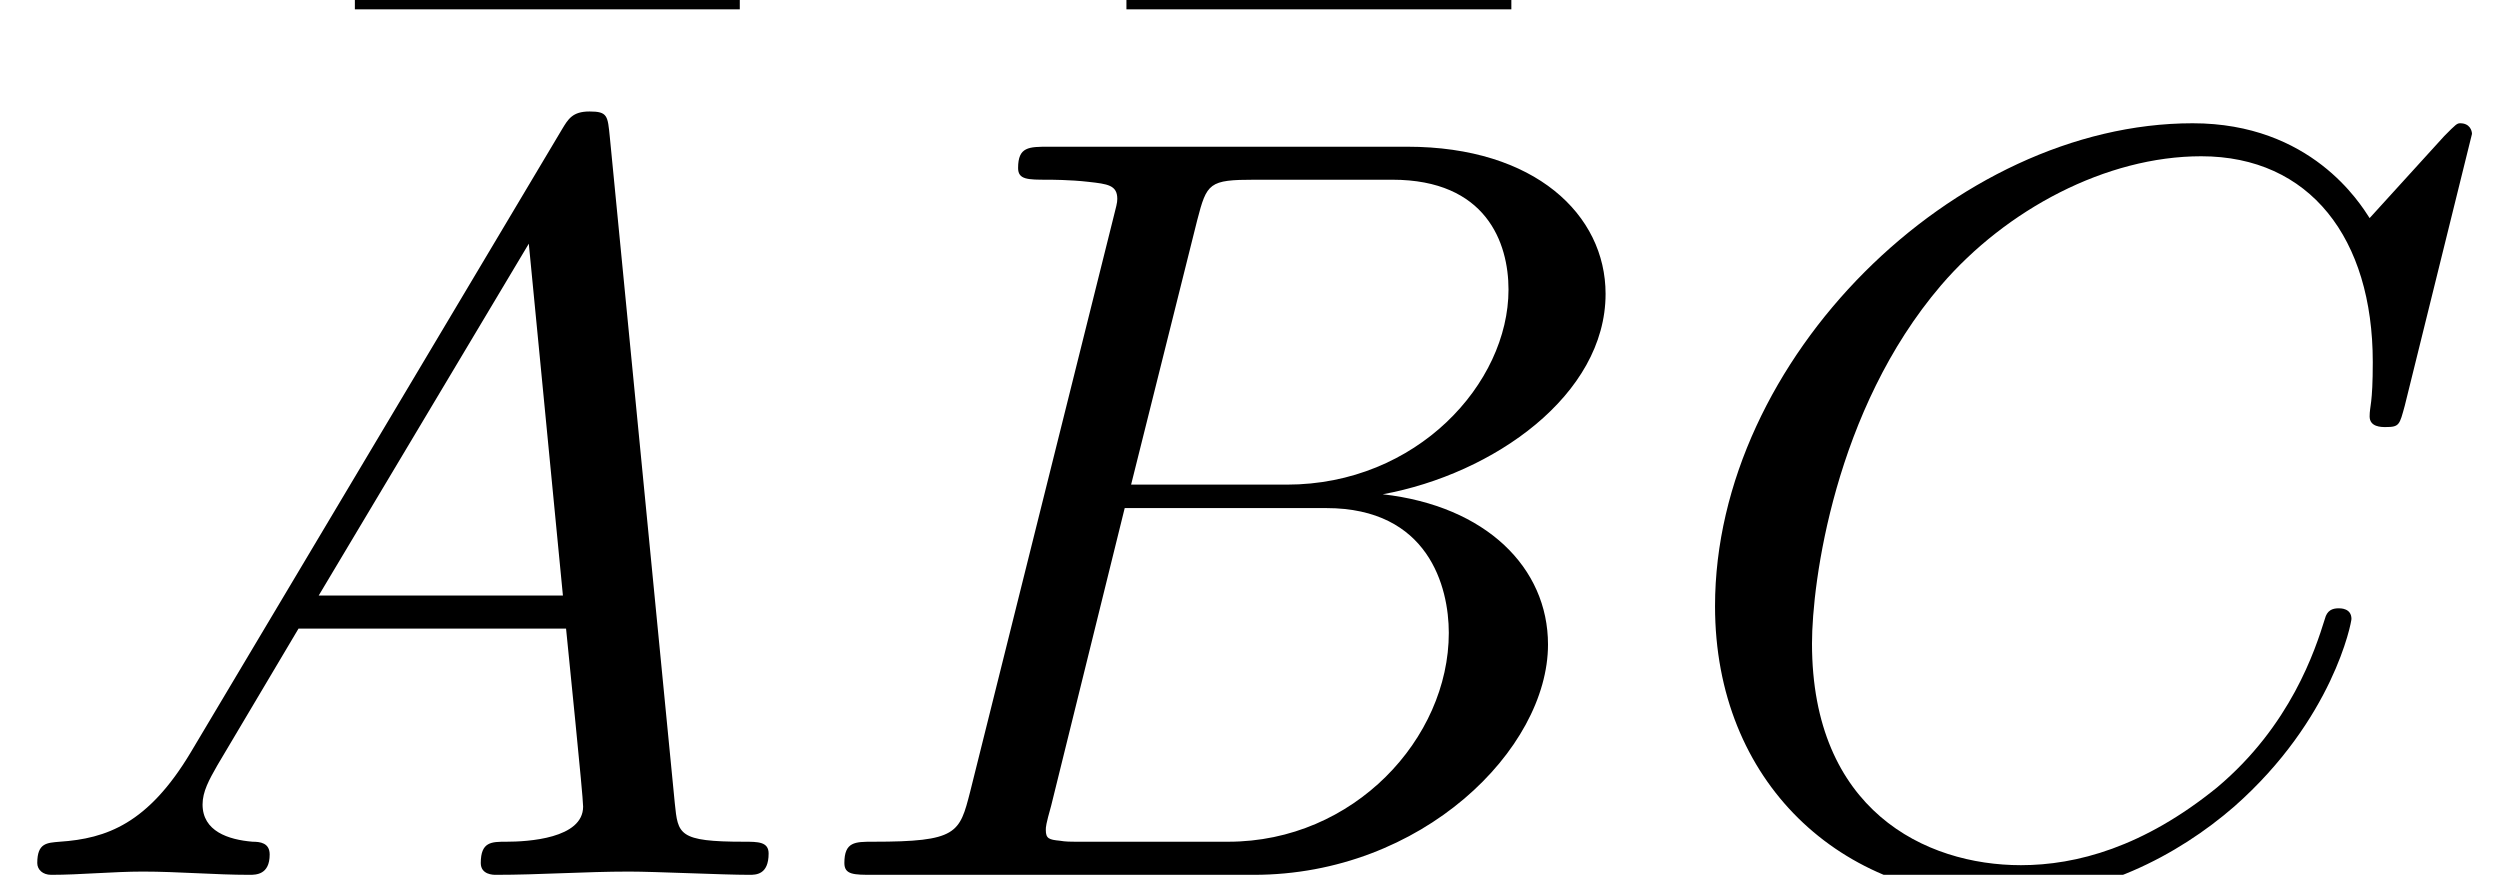 <?xml version='1.0' encoding='UTF-8'?>
<!-- This file was generated by dvisvgm 2.6.3 -->
<svg version='1.1' xmlns='http://www.w3.org/2000/svg' xmlns:xlink='http://www.w3.org/1999/xlink' width='24.622pt' height='8.616pt' viewBox='87.545 -58.053 24.622 8.616'>
<defs>
<path id='g0-22' d='M4.515 -5.869V-6.195H0.724V-5.869H4.515Z'/>
<path id='g1-65' d='M1.879 -1.207C1.459 -0.504 1.05 -0.357 0.588 -0.326C0.462 -0.315 0.367 -0.315 0.367 -0.116C0.367 -0.052 0.42 0 0.504 0C0.787 0 1.113 -0.032 1.407 -0.032C1.753 -0.032 2.121 0 2.457 0C2.52 0 2.656 0 2.656 -0.2C2.656 -0.315 2.562 -0.326 2.488 -0.326C2.247 -0.346 1.995 -0.43 1.995 -0.693C1.995 -0.819 2.058 -0.934 2.142 -1.081L2.94 -2.425H5.575C5.596 -2.205 5.743 -0.777 5.743 -0.672C5.743 -0.357 5.197 -0.326 4.987 -0.326C4.84 -0.326 4.735 -0.326 4.735 -0.116C4.735 0 4.861 0 4.882 0C5.313 0 5.764 -0.032 6.195 -0.032C6.457 -0.032 7.119 0 7.381 0C7.444 0 7.57 0 7.57 -0.21C7.57 -0.326 7.465 -0.326 7.329 -0.326C6.678 -0.326 6.678 -0.399 6.646 -0.704L6.006 -7.266C5.985 -7.476 5.985 -7.518 5.806 -7.518C5.638 -7.518 5.596 -7.444 5.533 -7.339L1.879 -1.207ZM3.139 -2.751L5.208 -6.216L5.544 -2.751H3.139Z'/>
<path id='g1-66' d='M1.68 -0.819C1.575 -0.409 1.554 -0.326 0.724 -0.326C0.546 -0.326 0.441 -0.326 0.441 -0.116C0.441 0 0.535 0 0.724 0H4.473C6.132 0 7.371 -1.239 7.371 -2.268C7.371 -3.024 6.762 -3.633 5.743 -3.748C6.835 -3.948 7.938 -4.725 7.938 -5.722C7.938 -6.499 7.245 -7.171 5.985 -7.171H2.457C2.257 -7.171 2.152 -7.171 2.152 -6.961C2.152 -6.846 2.247 -6.846 2.446 -6.846C2.467 -6.846 2.667 -6.846 2.845 -6.825C3.034 -6.804 3.129 -6.793 3.129 -6.657C3.129 -6.615 3.118 -6.583 3.087 -6.457L1.68 -0.819ZM3.265 -3.843L3.916 -6.447C4.011 -6.814 4.032 -6.846 4.483 -6.846H5.838C6.762 -6.846 6.982 -6.226 6.982 -5.764C6.982 -4.84 6.079 -3.843 4.798 -3.843H3.265ZM2.793 -0.326C2.646 -0.326 2.625 -0.326 2.562 -0.336C2.457 -0.346 2.425 -0.357 2.425 -0.441C2.425 -0.472 2.425 -0.493 2.478 -0.682L3.202 -3.612H5.187C6.195 -3.612 6.394 -2.835 6.394 -2.383C6.394 -1.344 5.46 -0.326 4.221 -0.326H2.793Z'/>
<path id='g1-67' d='M7.98 -7.297C7.98 -7.329 7.959 -7.402 7.864 -7.402C7.833 -7.402 7.822 -7.392 7.707 -7.276L6.972 -6.468C6.877 -6.615 6.394 -7.402 5.229 -7.402C2.887 -7.402 0.525 -5.082 0.525 -2.646C0.525 -0.913 1.764 0.231 3.37 0.231C4.284 0.231 5.082 -0.189 5.638 -0.672C6.615 -1.533 6.793 -2.488 6.793 -2.52C6.793 -2.625 6.688 -2.625 6.667 -2.625C6.604 -2.625 6.552 -2.604 6.531 -2.52C6.436 -2.215 6.195 -1.47 5.47 -0.861C4.746 -0.273 4.084 -0.095 3.538 -0.095C2.593 -0.095 1.48 -0.64 1.48 -2.278C1.48 -2.877 1.701 -4.578 2.751 -5.806C3.391 -6.552 4.378 -7.077 5.313 -7.077C6.384 -7.077 7.003 -6.268 7.003 -5.05C7.003 -4.63 6.972 -4.62 6.972 -4.515S7.087 -4.41 7.129 -4.41C7.266 -4.41 7.266 -4.431 7.318 -4.62L7.98 -7.297Z'/>
</defs>
<g id='page1'>
<use x='90.316' y='-52.092' xlink:href='#g0-22'/>
<use x='87.545' y='-49.437' xlink:href='#g1-65'/>
<use x='97.915' y='-52.092' xlink:href='#g0-22'/>
<use x='95.42' y='-49.437' xlink:href='#g1-66'/>
<use x='103.911' y='-49.437' xlink:href='#g1-67'/>
</g>
</svg>
